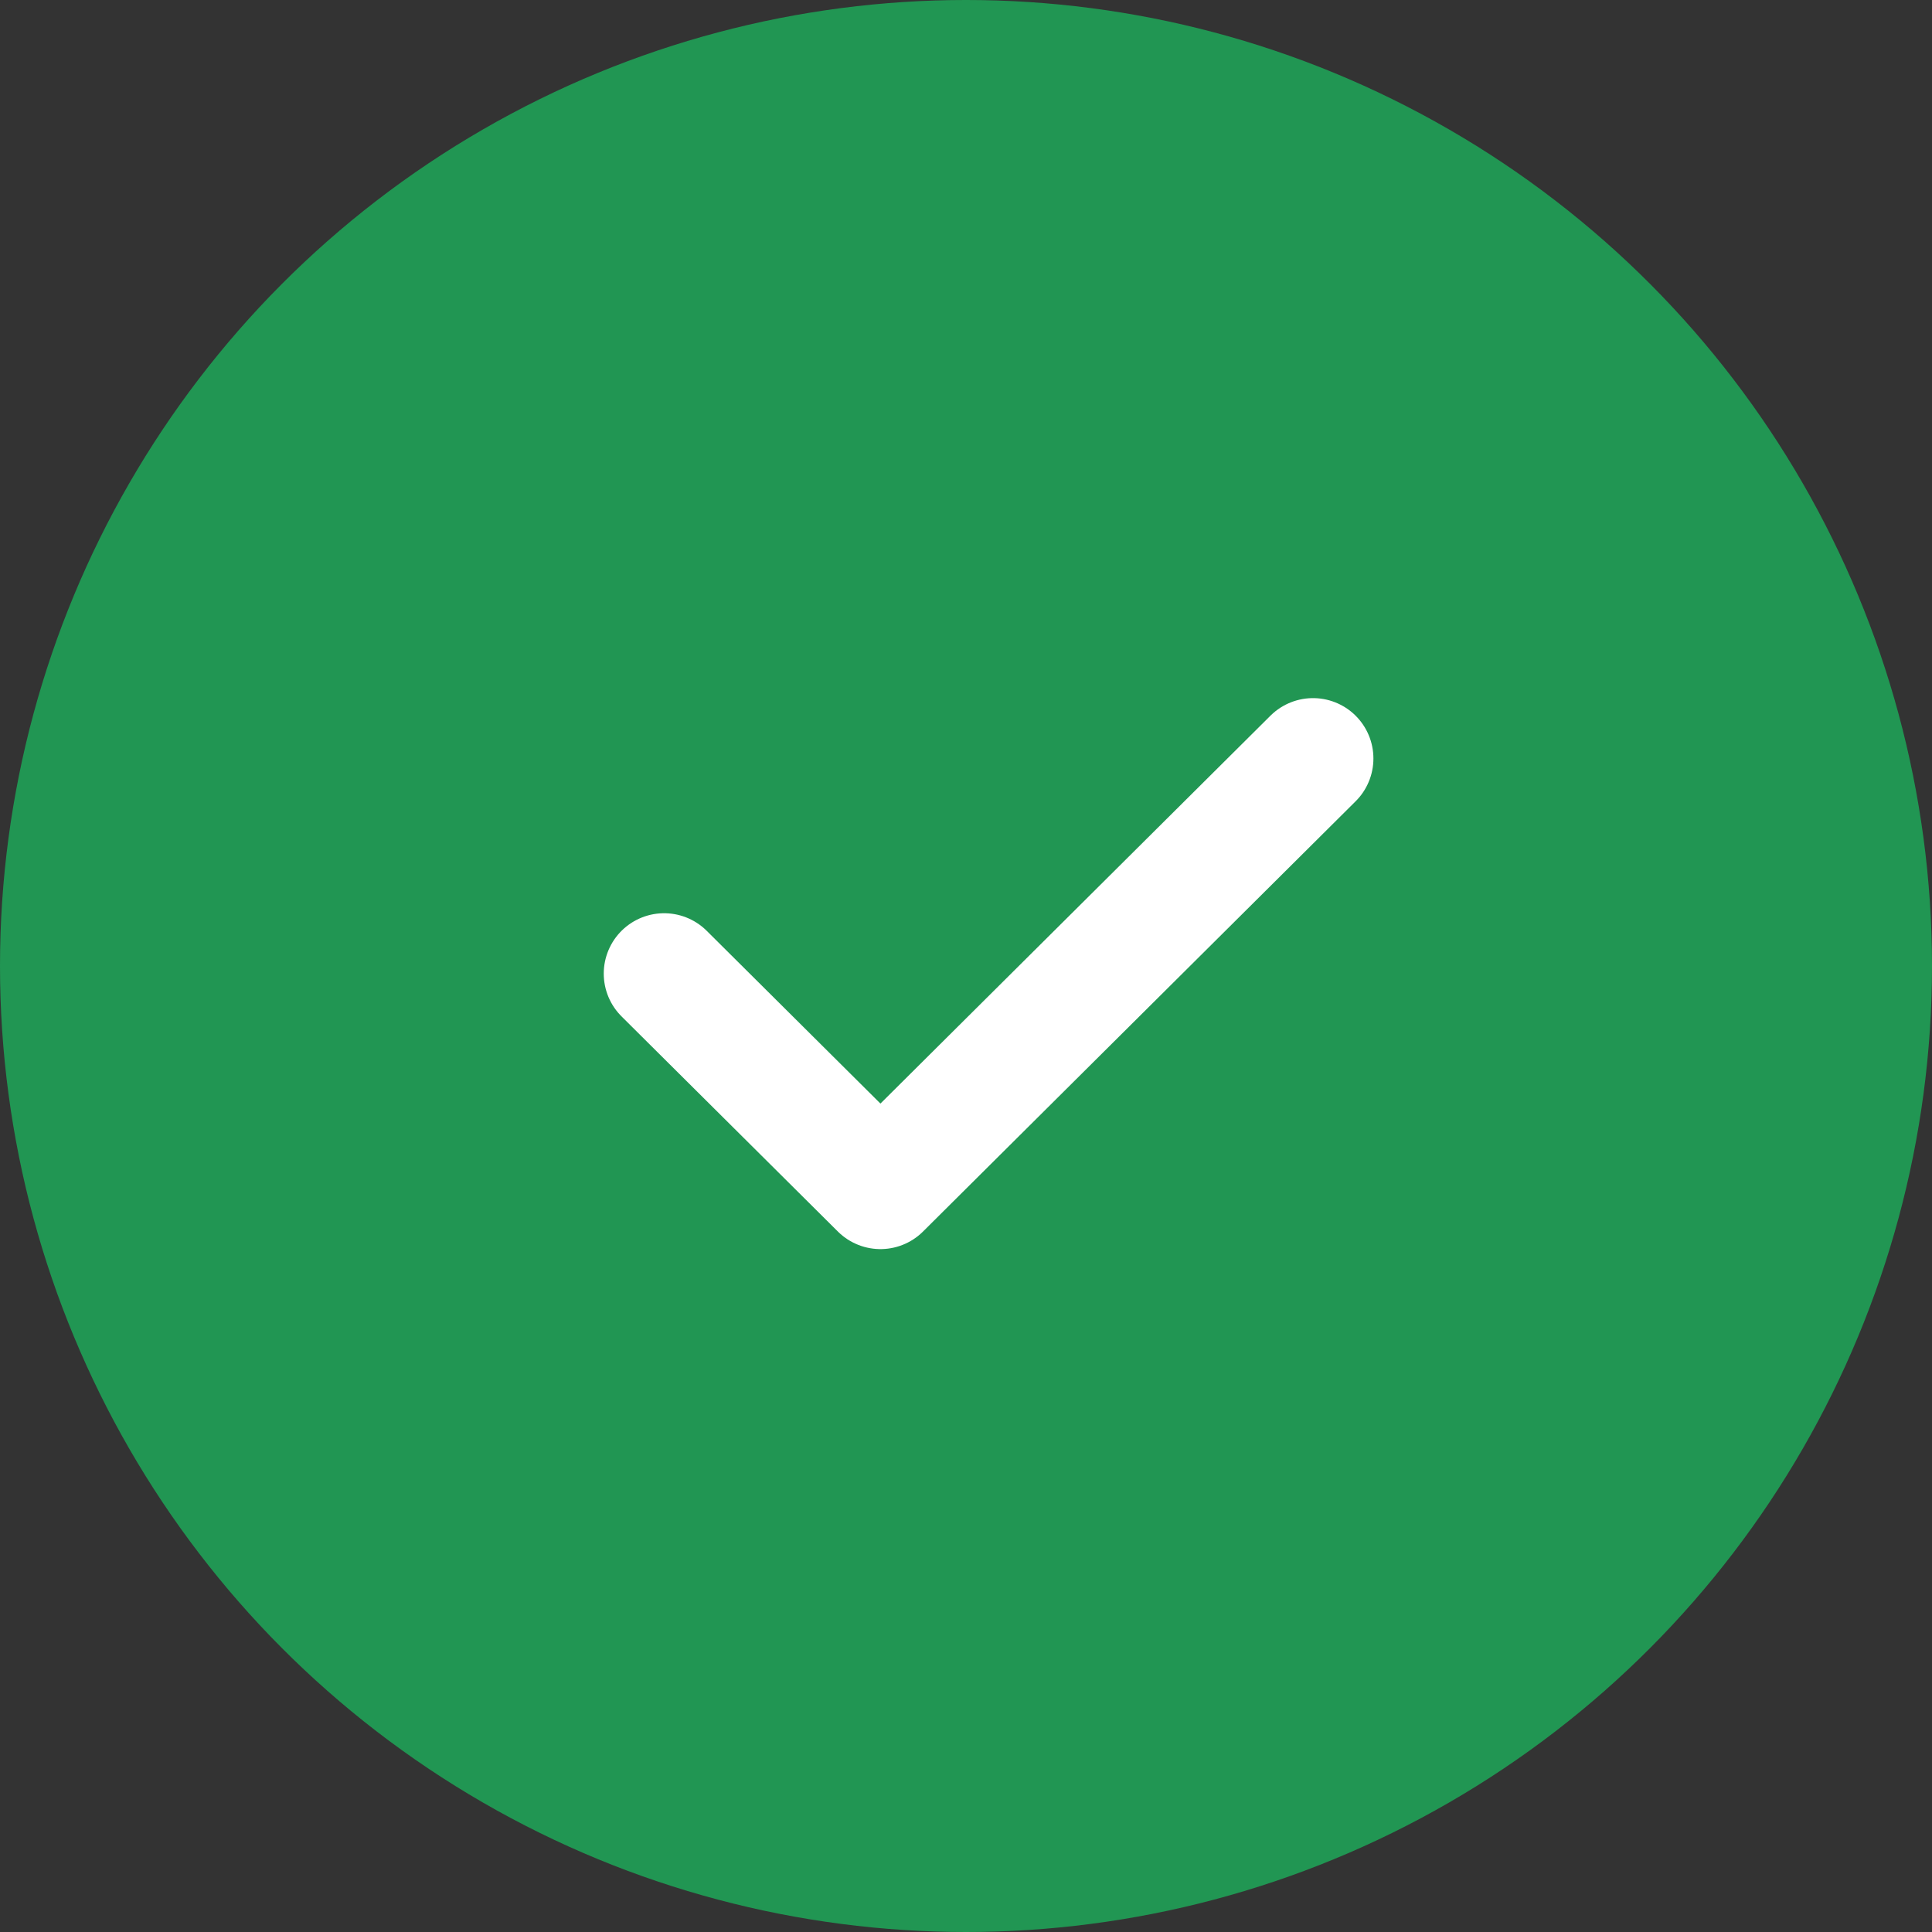 <svg width="32" height="32" viewBox="0 0 32 32" fill="none" xmlns="http://www.w3.org/2000/svg">
<rect x="0" y="0" width="32" height="32" fill="#333333" stroke="none"/>
<circle cx="16" cy="16" r="16" fill="#219653"/>
<path d="M11 16.126L14.583 19.689L21.748 12.563" stroke="white" stroke-width="2" stroke-linecap="round" stroke-linejoin="round"/>
</svg>
